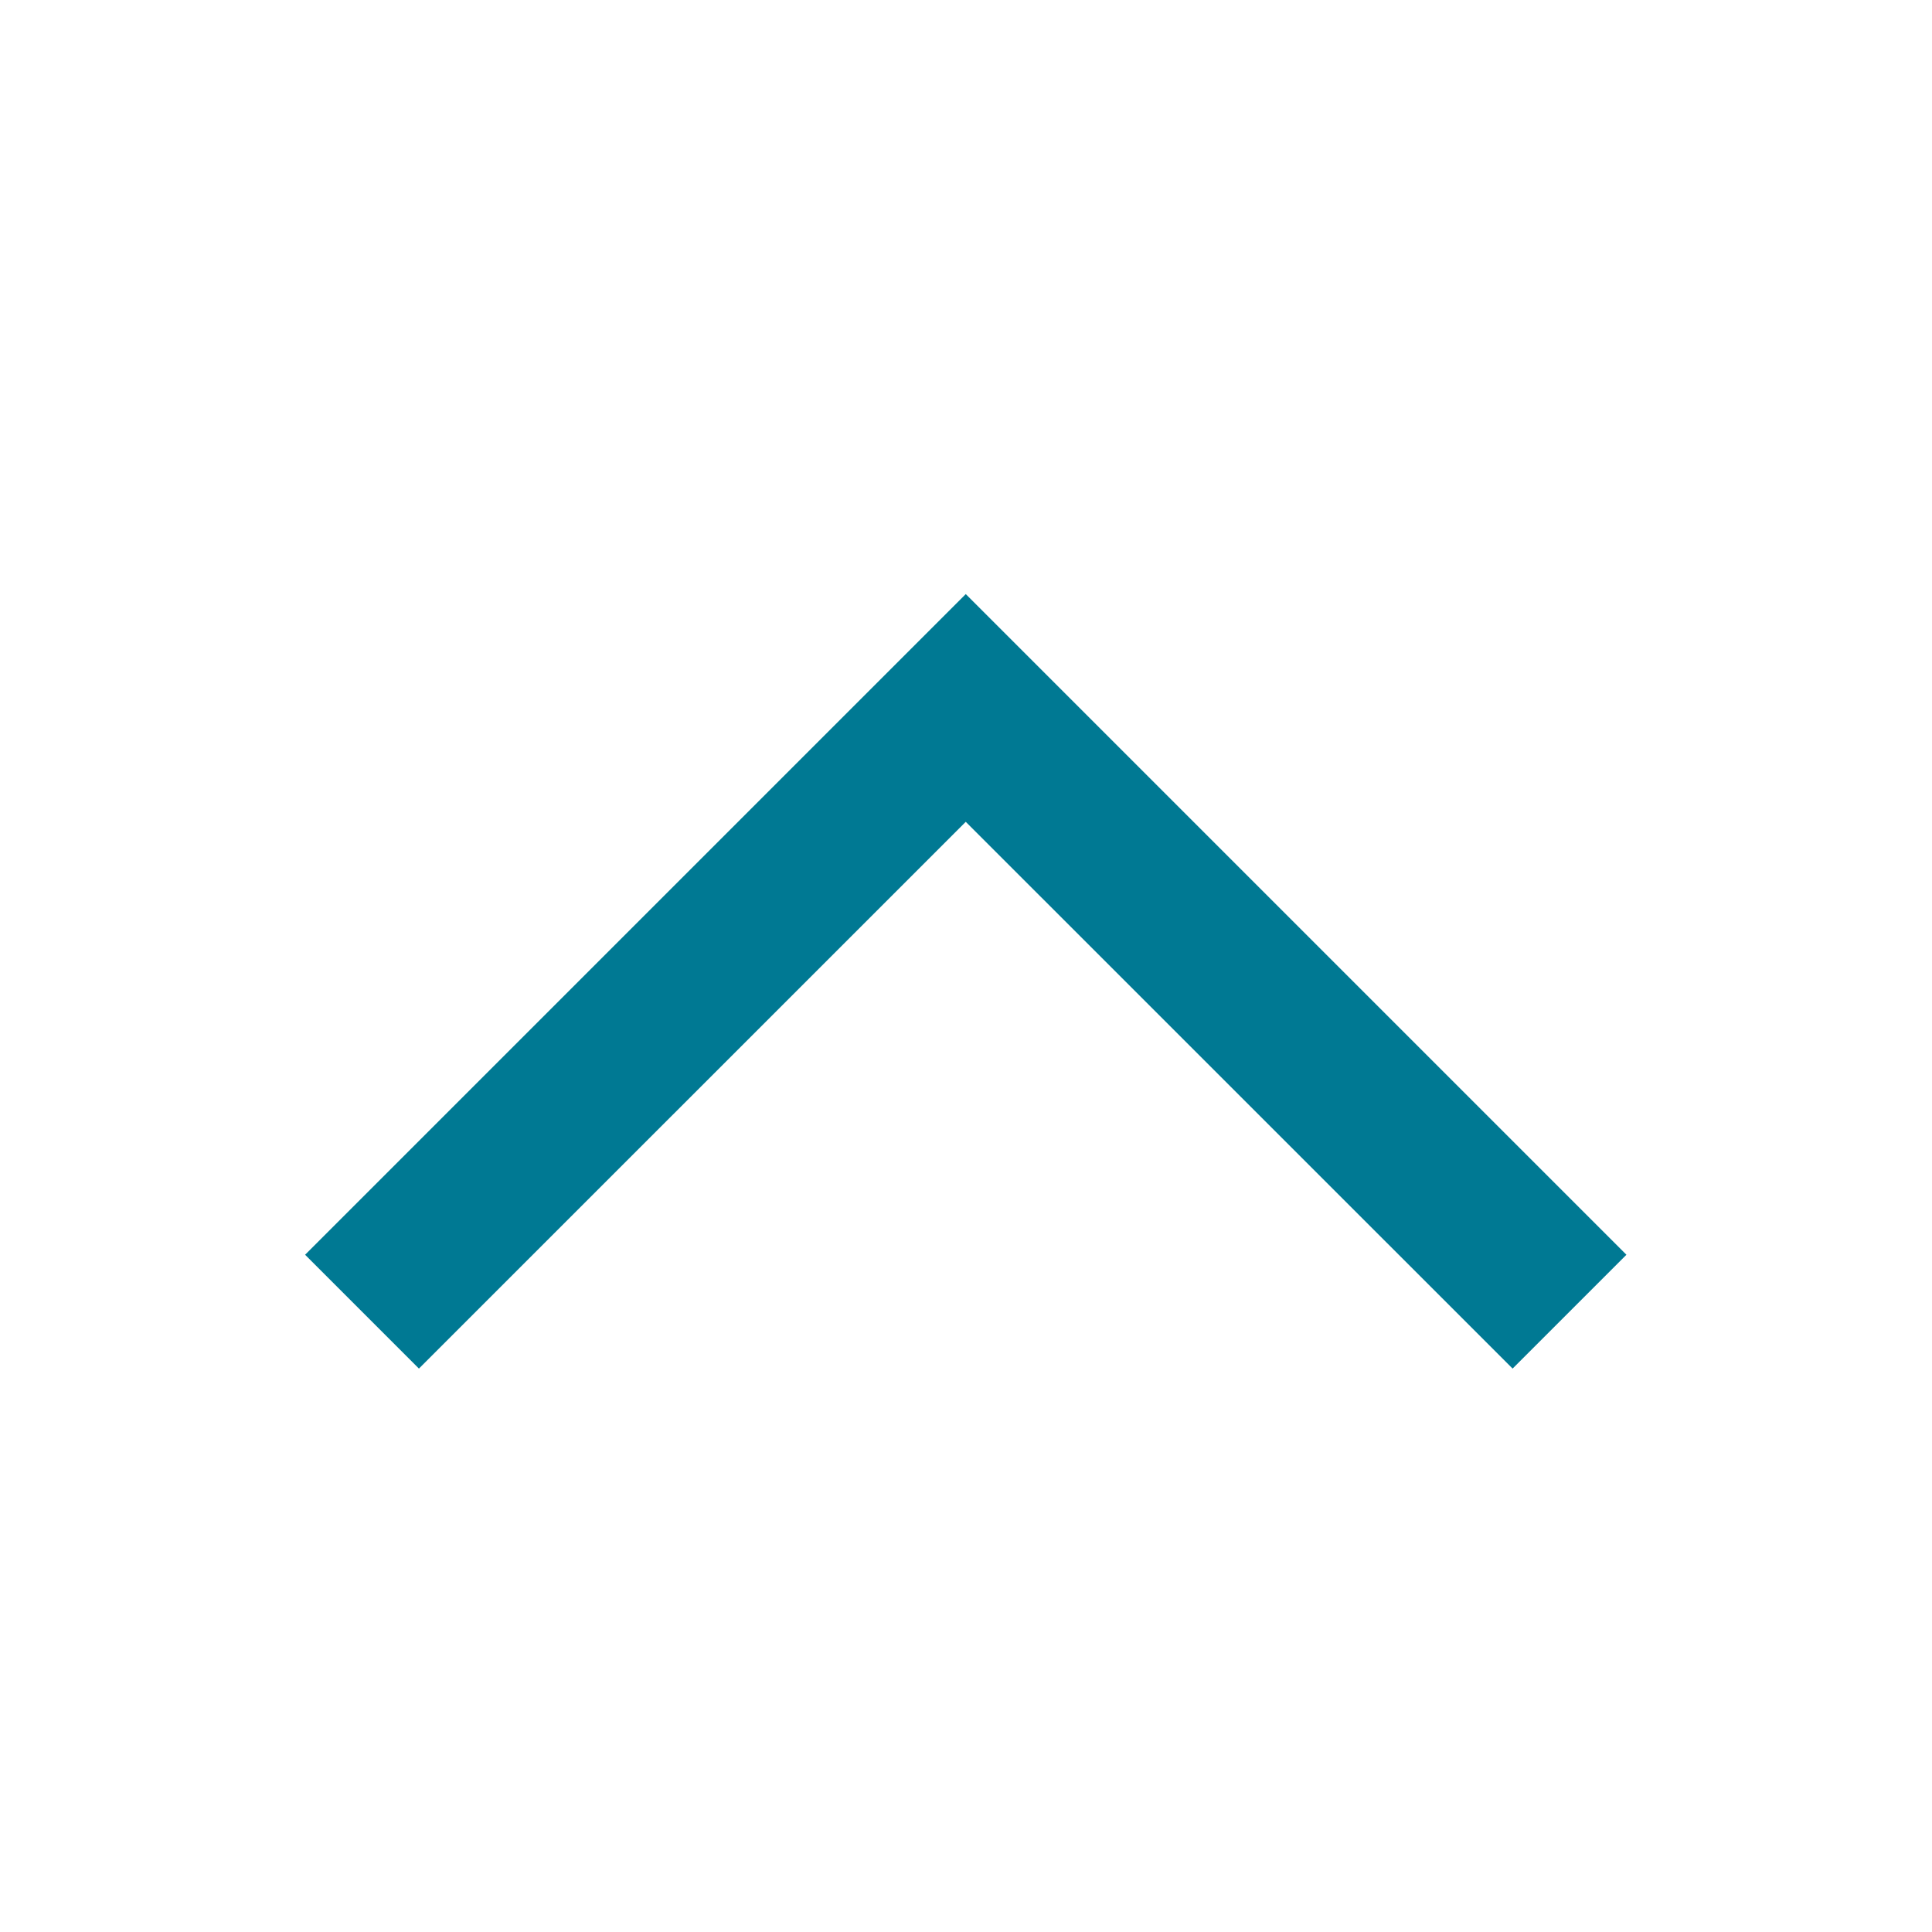 <svg width="24" height="24" viewBox="0 0 24 24" fill="none" xmlns="http://www.w3.org/2000/svg">
<path fill-rule="evenodd" clip-rule="evenodd" d="M18.79 17.001L20.204 15.587L11.997 7.38L3.79 15.587L5.204 17.001L11.997 10.209L18.79 17.001Z" fill="#007993"/>
</svg>
